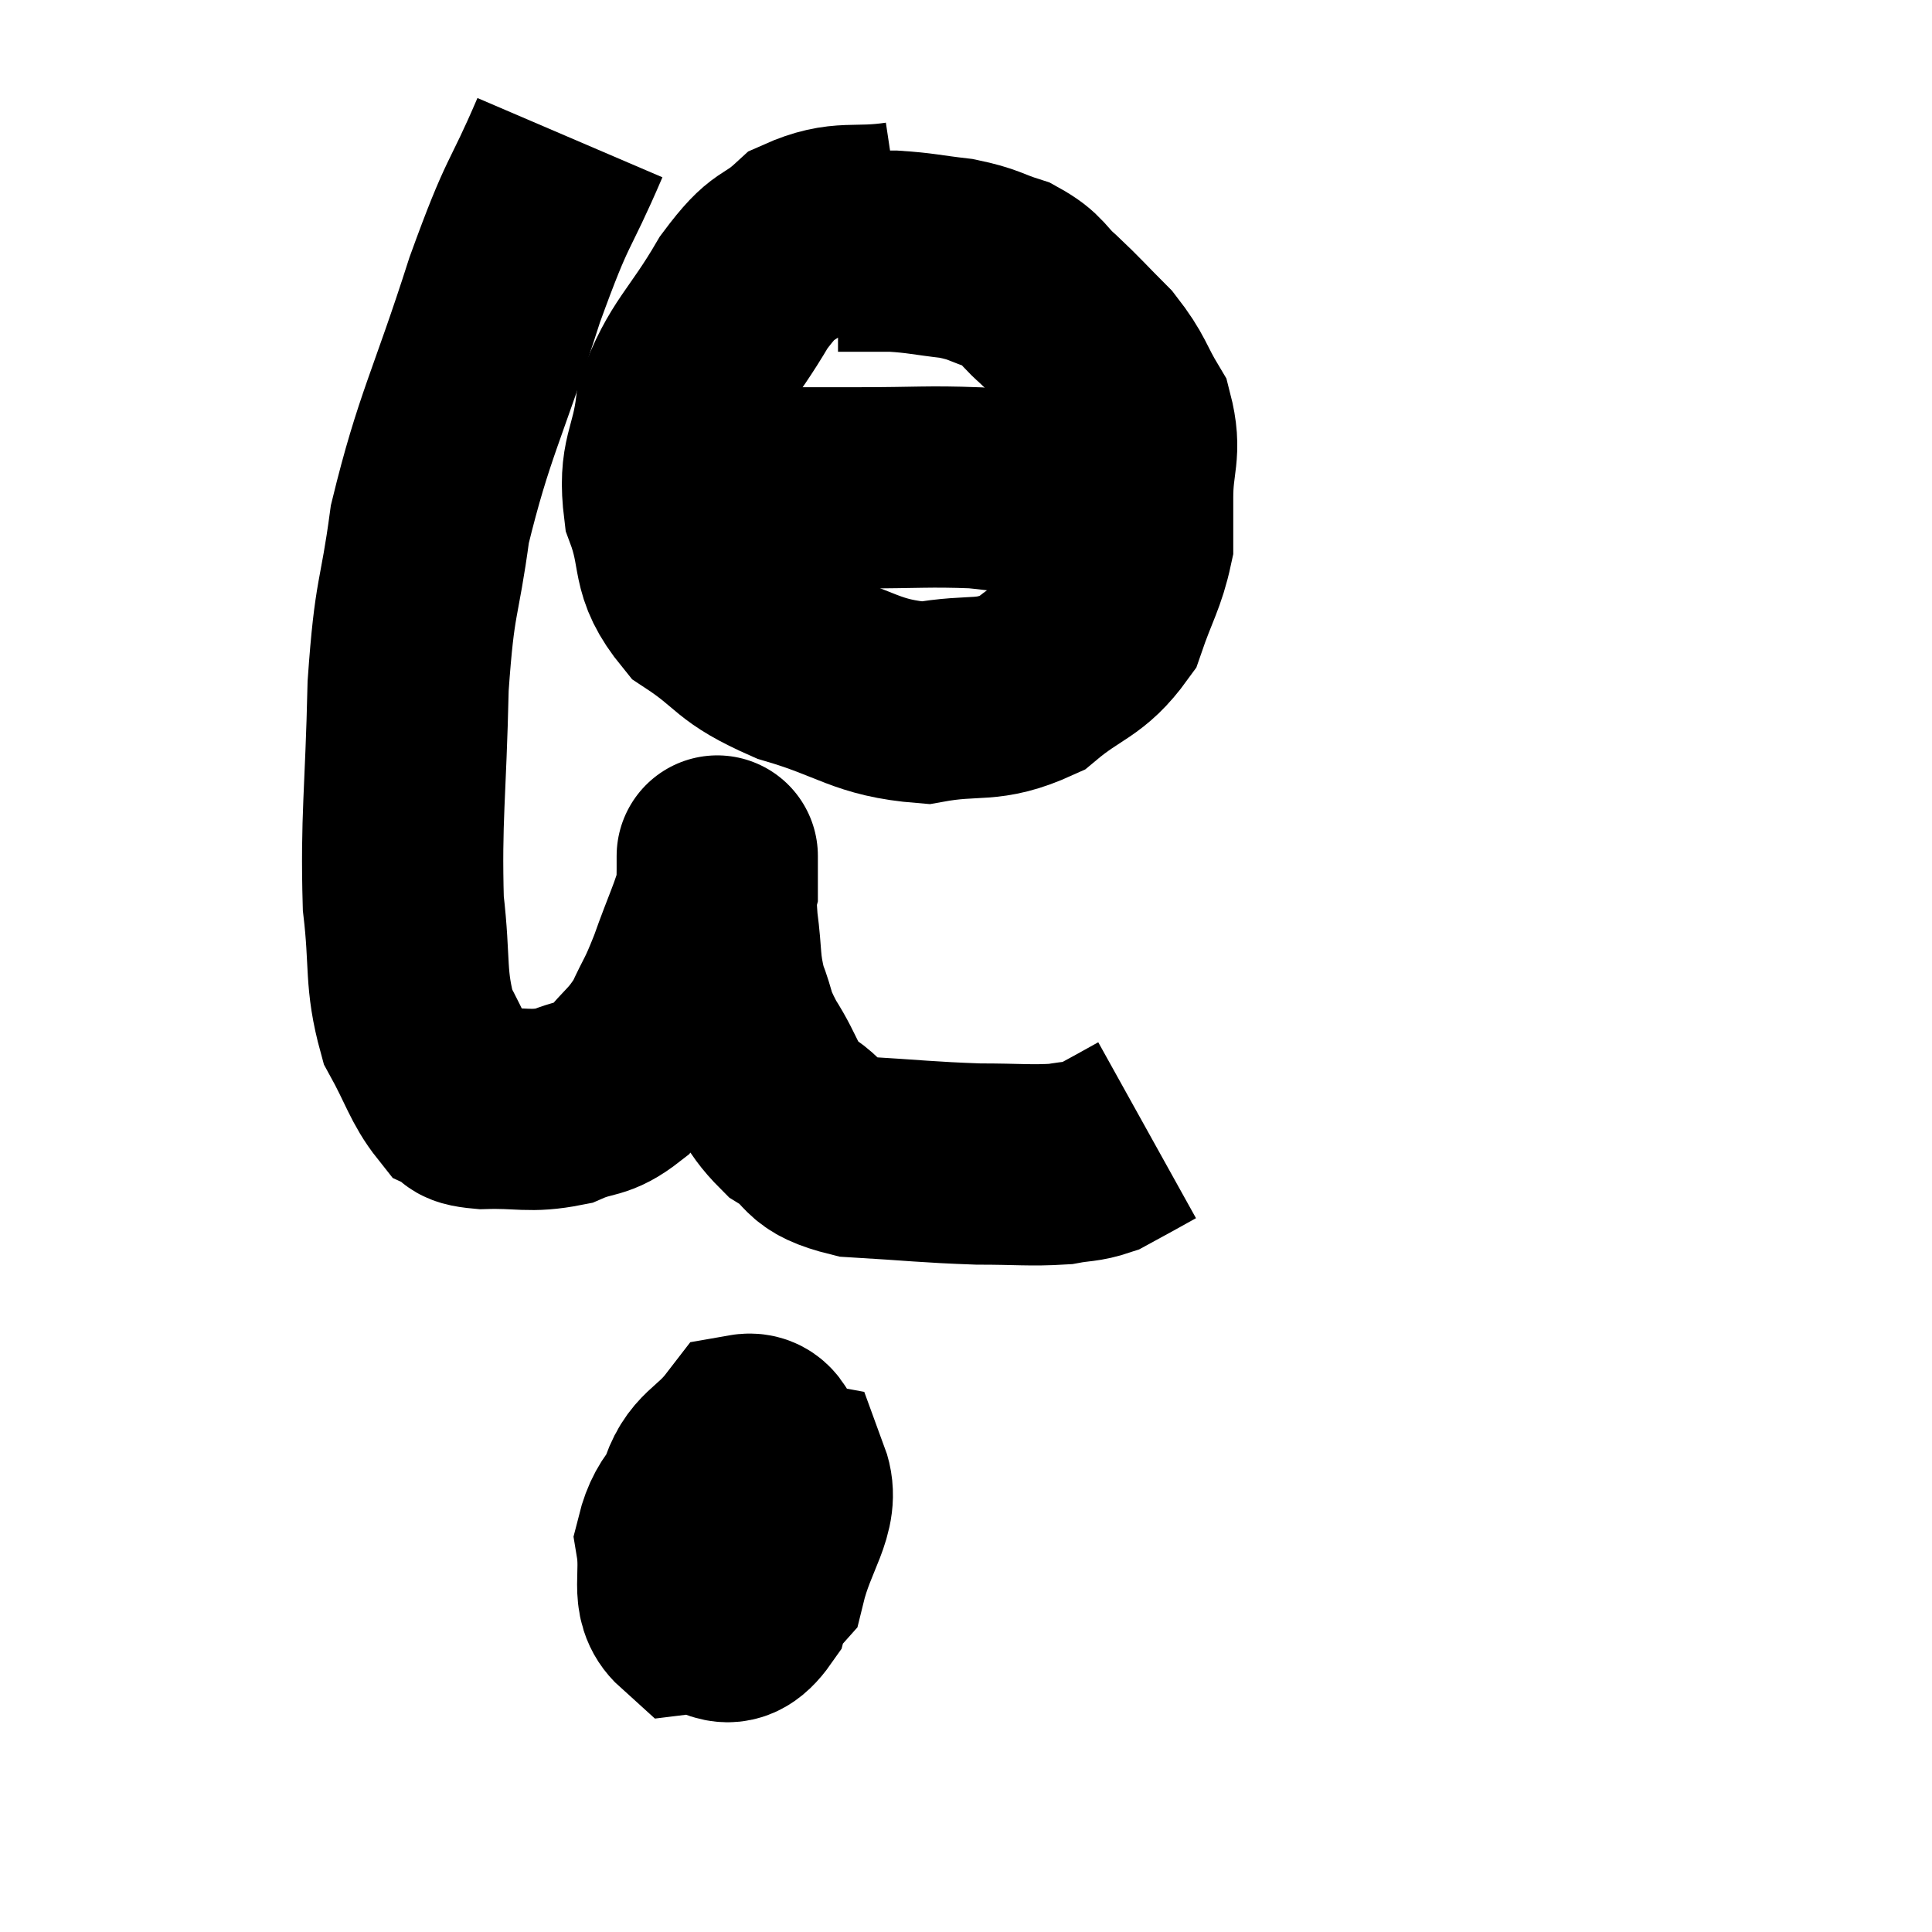 <svg width="48" height="48" viewBox="0 0 48 48" xmlns="http://www.w3.org/2000/svg"><path d="M 14.16 3.42 C 13.35 5.31, 13.41 4.8, 12.54 7.2 C 11.61 10.11, 11.28 10.56, 10.68 13.02 C 10.41 15.03, 10.305 14.685, 10.14 17.04 C 10.08 19.74, 9.96 20.325, 10.02 22.44 C 10.2 23.97, 10.05 24.3, 10.38 25.5 C 10.86 26.37, 10.935 26.73, 11.34 27.24 C 11.67 27.39, 11.34 27.48, 12 27.54 C 12.99 27.51, 13.14 27.645, 13.98 27.48 C 14.67 27.18, 14.745 27.36, 15.36 26.88 C 15.9 26.22, 16.005 26.25, 16.44 25.56 C 16.77 24.84, 16.755 24.99, 17.1 24.12 C 17.46 23.1, 17.64 22.785, 17.82 22.08 C 17.82 21.69, 17.82 21.495, 17.82 21.3 C 17.82 21.3, 17.82 21.225, 17.82 21.3 C 17.82 21.45, 17.82 21.195, 17.82 21.6 C 17.82 22.26, 17.76 22.14, 17.82 22.92 C 17.94 23.82, 17.865 23.925, 18.06 24.72 C 18.33 25.41, 18.195 25.335, 18.6 26.1 C 19.14 26.94, 19.02 27.12, 19.68 27.78 C 20.46 28.26, 20.085 28.455, 21.24 28.74 C 22.77 28.83, 23.025 28.875, 24.3 28.92 C 25.32 28.92, 25.59 28.965, 26.34 28.92 C 26.82 28.83, 26.895 28.875, 27.3 28.74 C 27.63 28.56, 27.66 28.545, 27.96 28.38 C 28.23 28.23, 28.365 28.155, 28.5 28.08 L 28.5 28.08" fill="none" stroke="black" stroke-width="5"></path><path d="M 22.38 5.52 C 21.18 5.7, 20.955 5.445, 19.98 5.88 C 19.23 6.57, 19.275 6.195, 18.48 7.26 C 17.64 8.7, 17.295 8.805, 16.8 10.14 C 16.65 11.37, 16.35 11.385, 16.5 12.6 C 16.95 13.8, 16.605 14.025, 17.4 15 C 18.54 15.75, 18.285 15.885, 19.68 16.5 C 21.33 16.98, 21.495 17.34, 22.98 17.46 C 24.3 17.22, 24.495 17.49, 25.62 16.98 C 26.55 16.2, 26.85 16.29, 27.48 15.42 C 27.81 14.46, 27.975 14.265, 28.14 13.5 C 28.14 12.93, 28.14 13.14, 28.14 12.36 C 28.14 11.37, 28.365 11.25, 28.14 10.38 C 27.69 9.63, 27.765 9.555, 27.24 8.88 C 26.64 8.28, 26.58 8.19, 26.04 7.68 C 25.56 7.26, 25.65 7.155, 25.08 6.84 C 24.42 6.63, 24.48 6.57, 23.76 6.42 C 22.98 6.33, 22.89 6.285, 22.2 6.24 C 21.6 6.24, 21.345 6.24, 21 6.24 L 20.82 6.24" fill="none" stroke="black" stroke-width="5"></path><path d="M 15.9 11.94 C 17.4 12.03, 17.535 12.075, 18.9 12.12 C 20.13 12.12, 20.025 12.12, 21.36 12.12 C 22.8 12.12, 23.055 12.075, 24.24 12.12 C 25.17 12.21, 25.14 12.255, 26.1 12.3 C 27.09 12.3, 27.51 12.3, 28.08 12.3 C 28.23 12.3, 28.305 12.3, 28.38 12.3 L 28.38 12.3" fill="none" stroke="black" stroke-width="5"></path><path d="M 18.66 36.78 C 17.94 37.56, 17.535 37.71, 17.22 38.34 C 17.31 38.82, 16.95 39.075, 17.4 39.3 C 18.21 39.27, 18.465 39.87, 19.02 39.24 C 19.32 38.01, 19.875 37.47, 19.62 36.78 C 18.81 36.63, 18.705 36.105, 18 36.48 C 17.4 37.38, 17.025 37.38, 16.8 38.28 C 16.95 39.18, 16.65 39.675, 17.1 40.08 C 17.85 39.99, 18.03 40.71, 18.6 39.9 C 18.99 38.37, 19.395 37.905, 19.38 36.84 C 18.96 36.24, 19.05 35.55, 18.54 35.64 C 17.94 36.42, 17.595 36.33, 17.34 37.2 C 17.43 38.16, 17.205 38.58, 17.52 39.12 C 18.06 39.24, 18.285 39.42, 18.6 39.36 L 18.78 38.88" fill="none" stroke="black" stroke-width="5"></path></svg>
